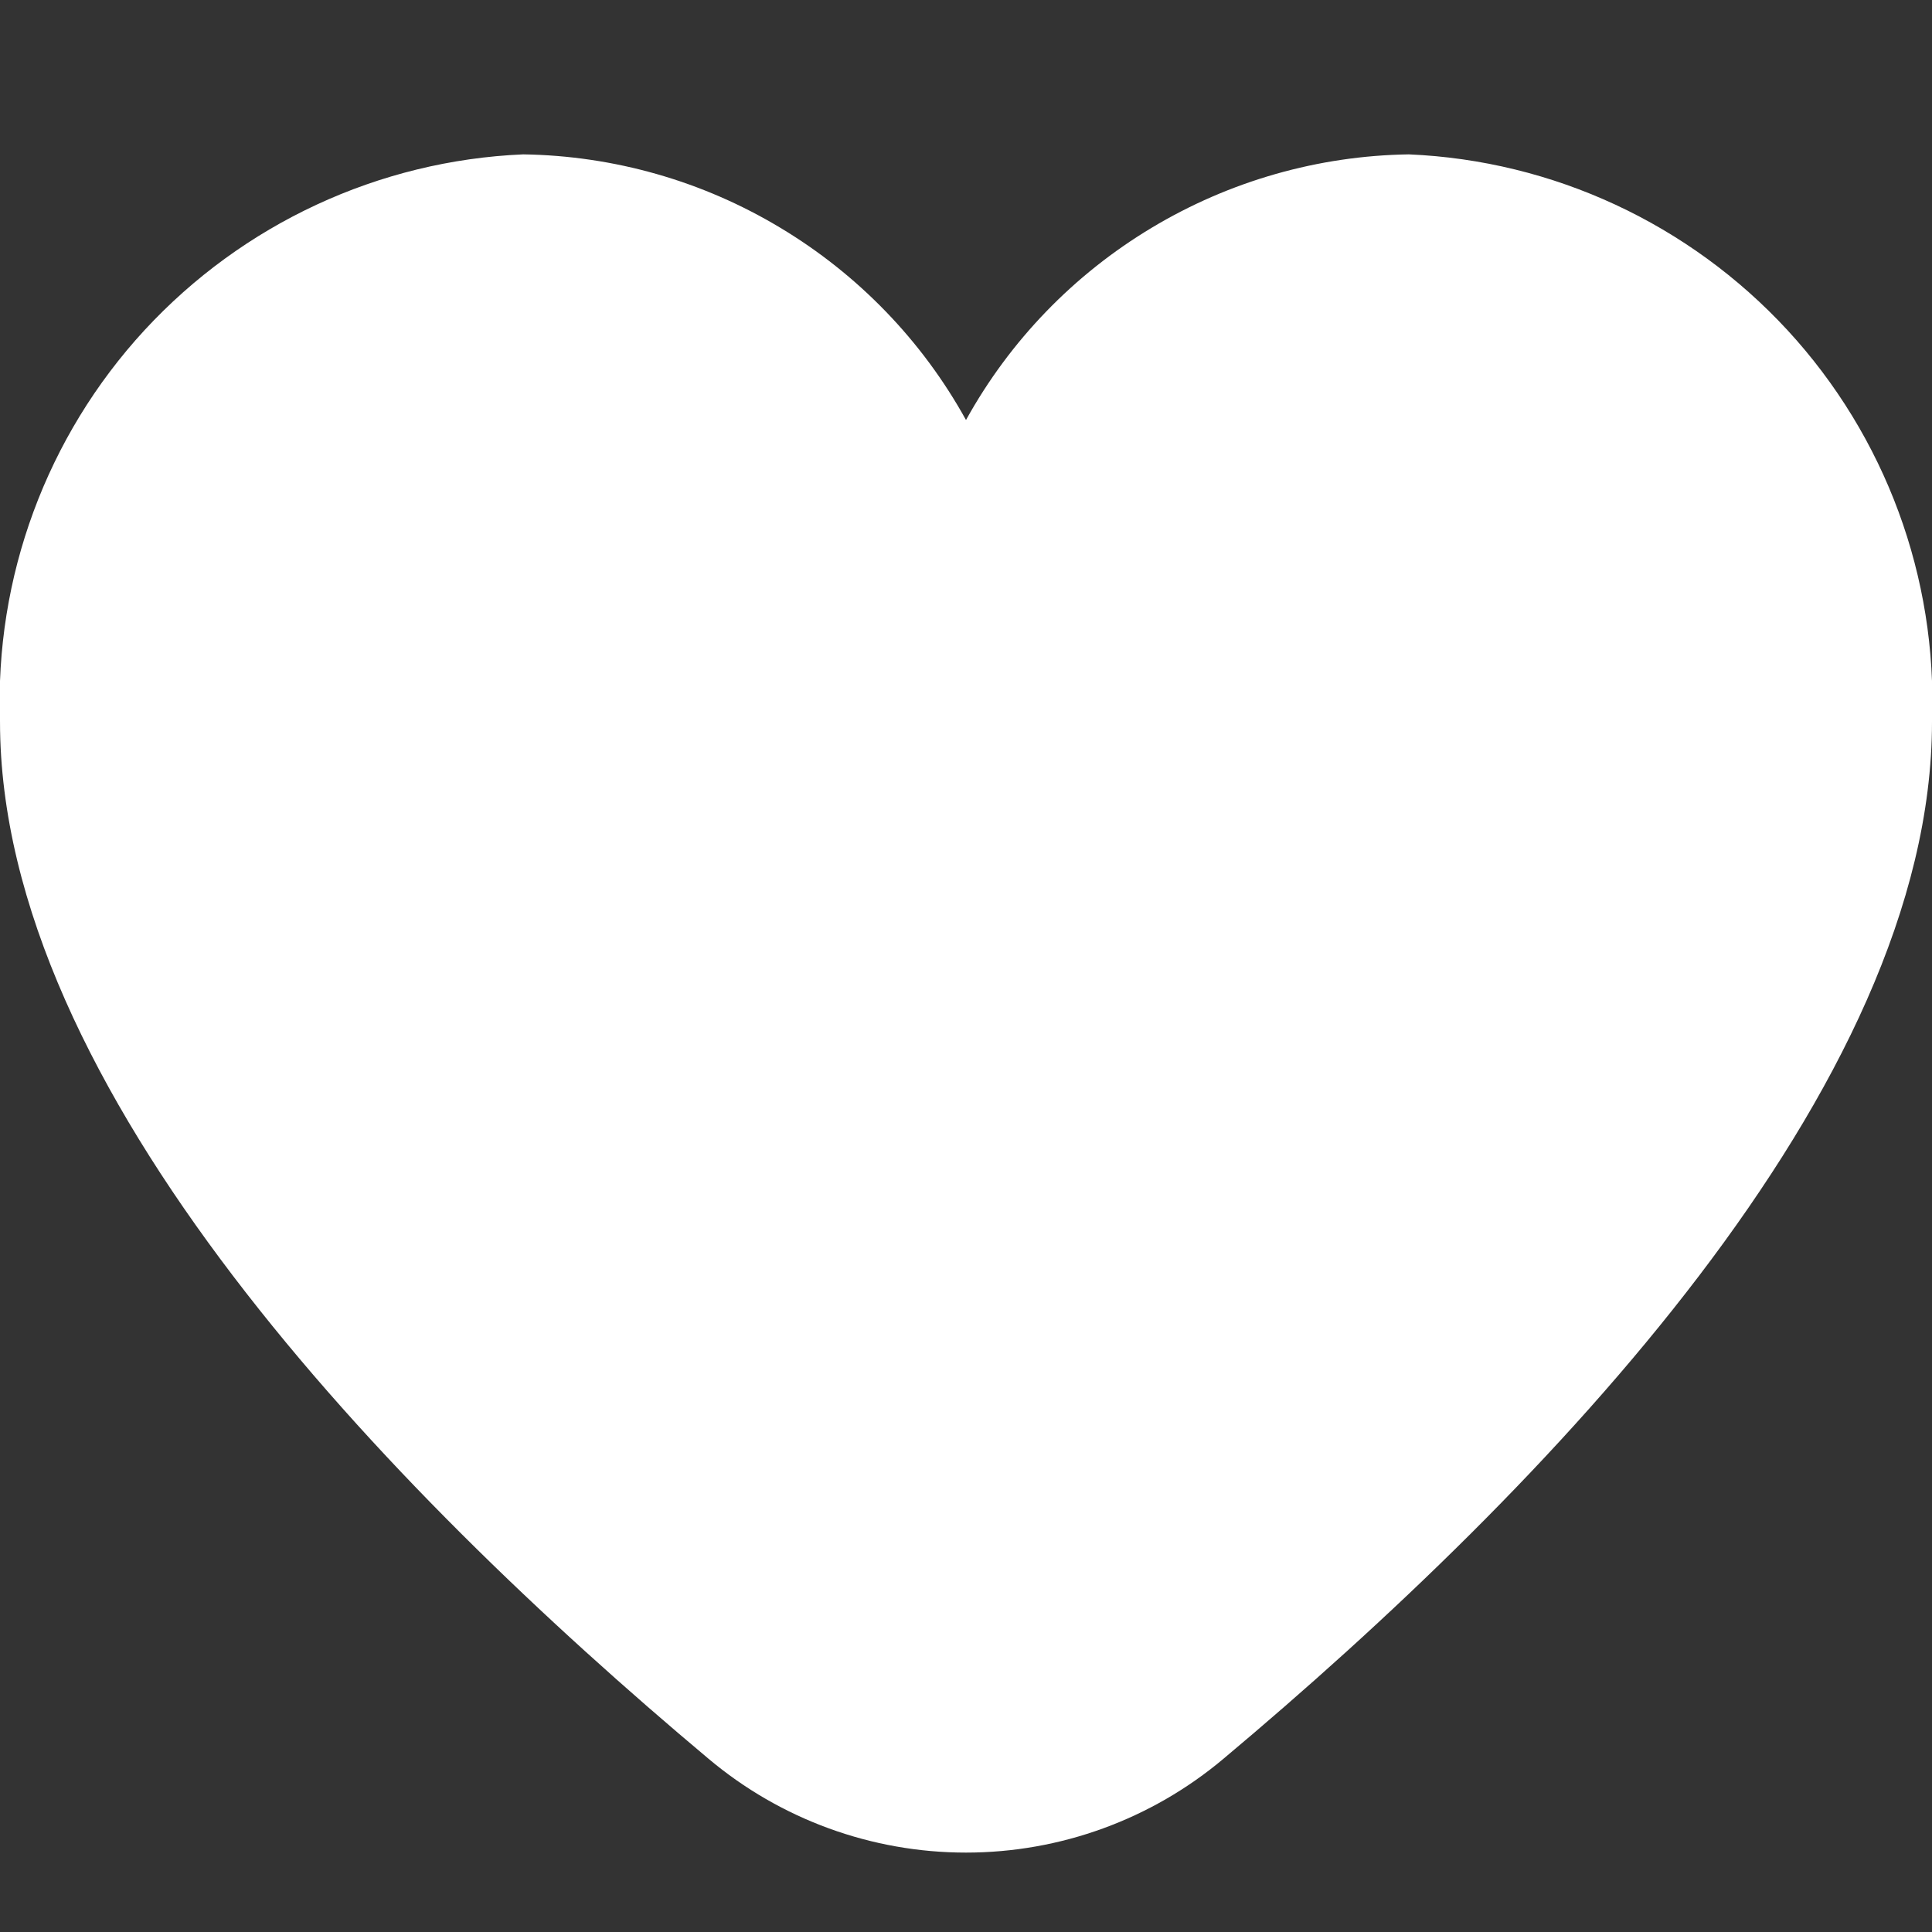 <svg width="10" height="10" viewBox="0 0 10 10" fill="none" xmlns="http://www.w3.org/2000/svg">
    <rect x="0" y="0" width="10" height="10" fill="#333333" stroke="none"/>
    <g clip-path="url(#clip0_1350_229)">
        <path d="M7.292 0.799C6.823 0.806 6.364 0.937 5.961 1.179C5.559 1.42 5.227 1.763 5 2.174C4.773 1.763 4.441 1.42 4.039 1.179C3.637 0.937 3.178 0.806 2.708 0.799C1.96 0.831 1.256 1.159 0.748 1.709C0.241 2.259 -0.028 2.988 6.40012e-05 3.736C6.40012e-05 5.631 1.994 7.7 3.667 9.103C4.04 9.417 4.512 9.589 5 9.589C5.488 9.589 5.96 9.417 6.333 9.103C8.006 7.7 10 5.631 10 3.736C10.028 2.988 9.759 2.259 9.252 1.709C8.744 1.159 8.04 0.831 7.292 0.799Z" fill="white"/>
    </g>
    <defs>
        <clipPath id="clip0_1350_229">
            <rect width="10" height="10" fill="white"/>
        </clipPath>
    </defs>
</svg>
